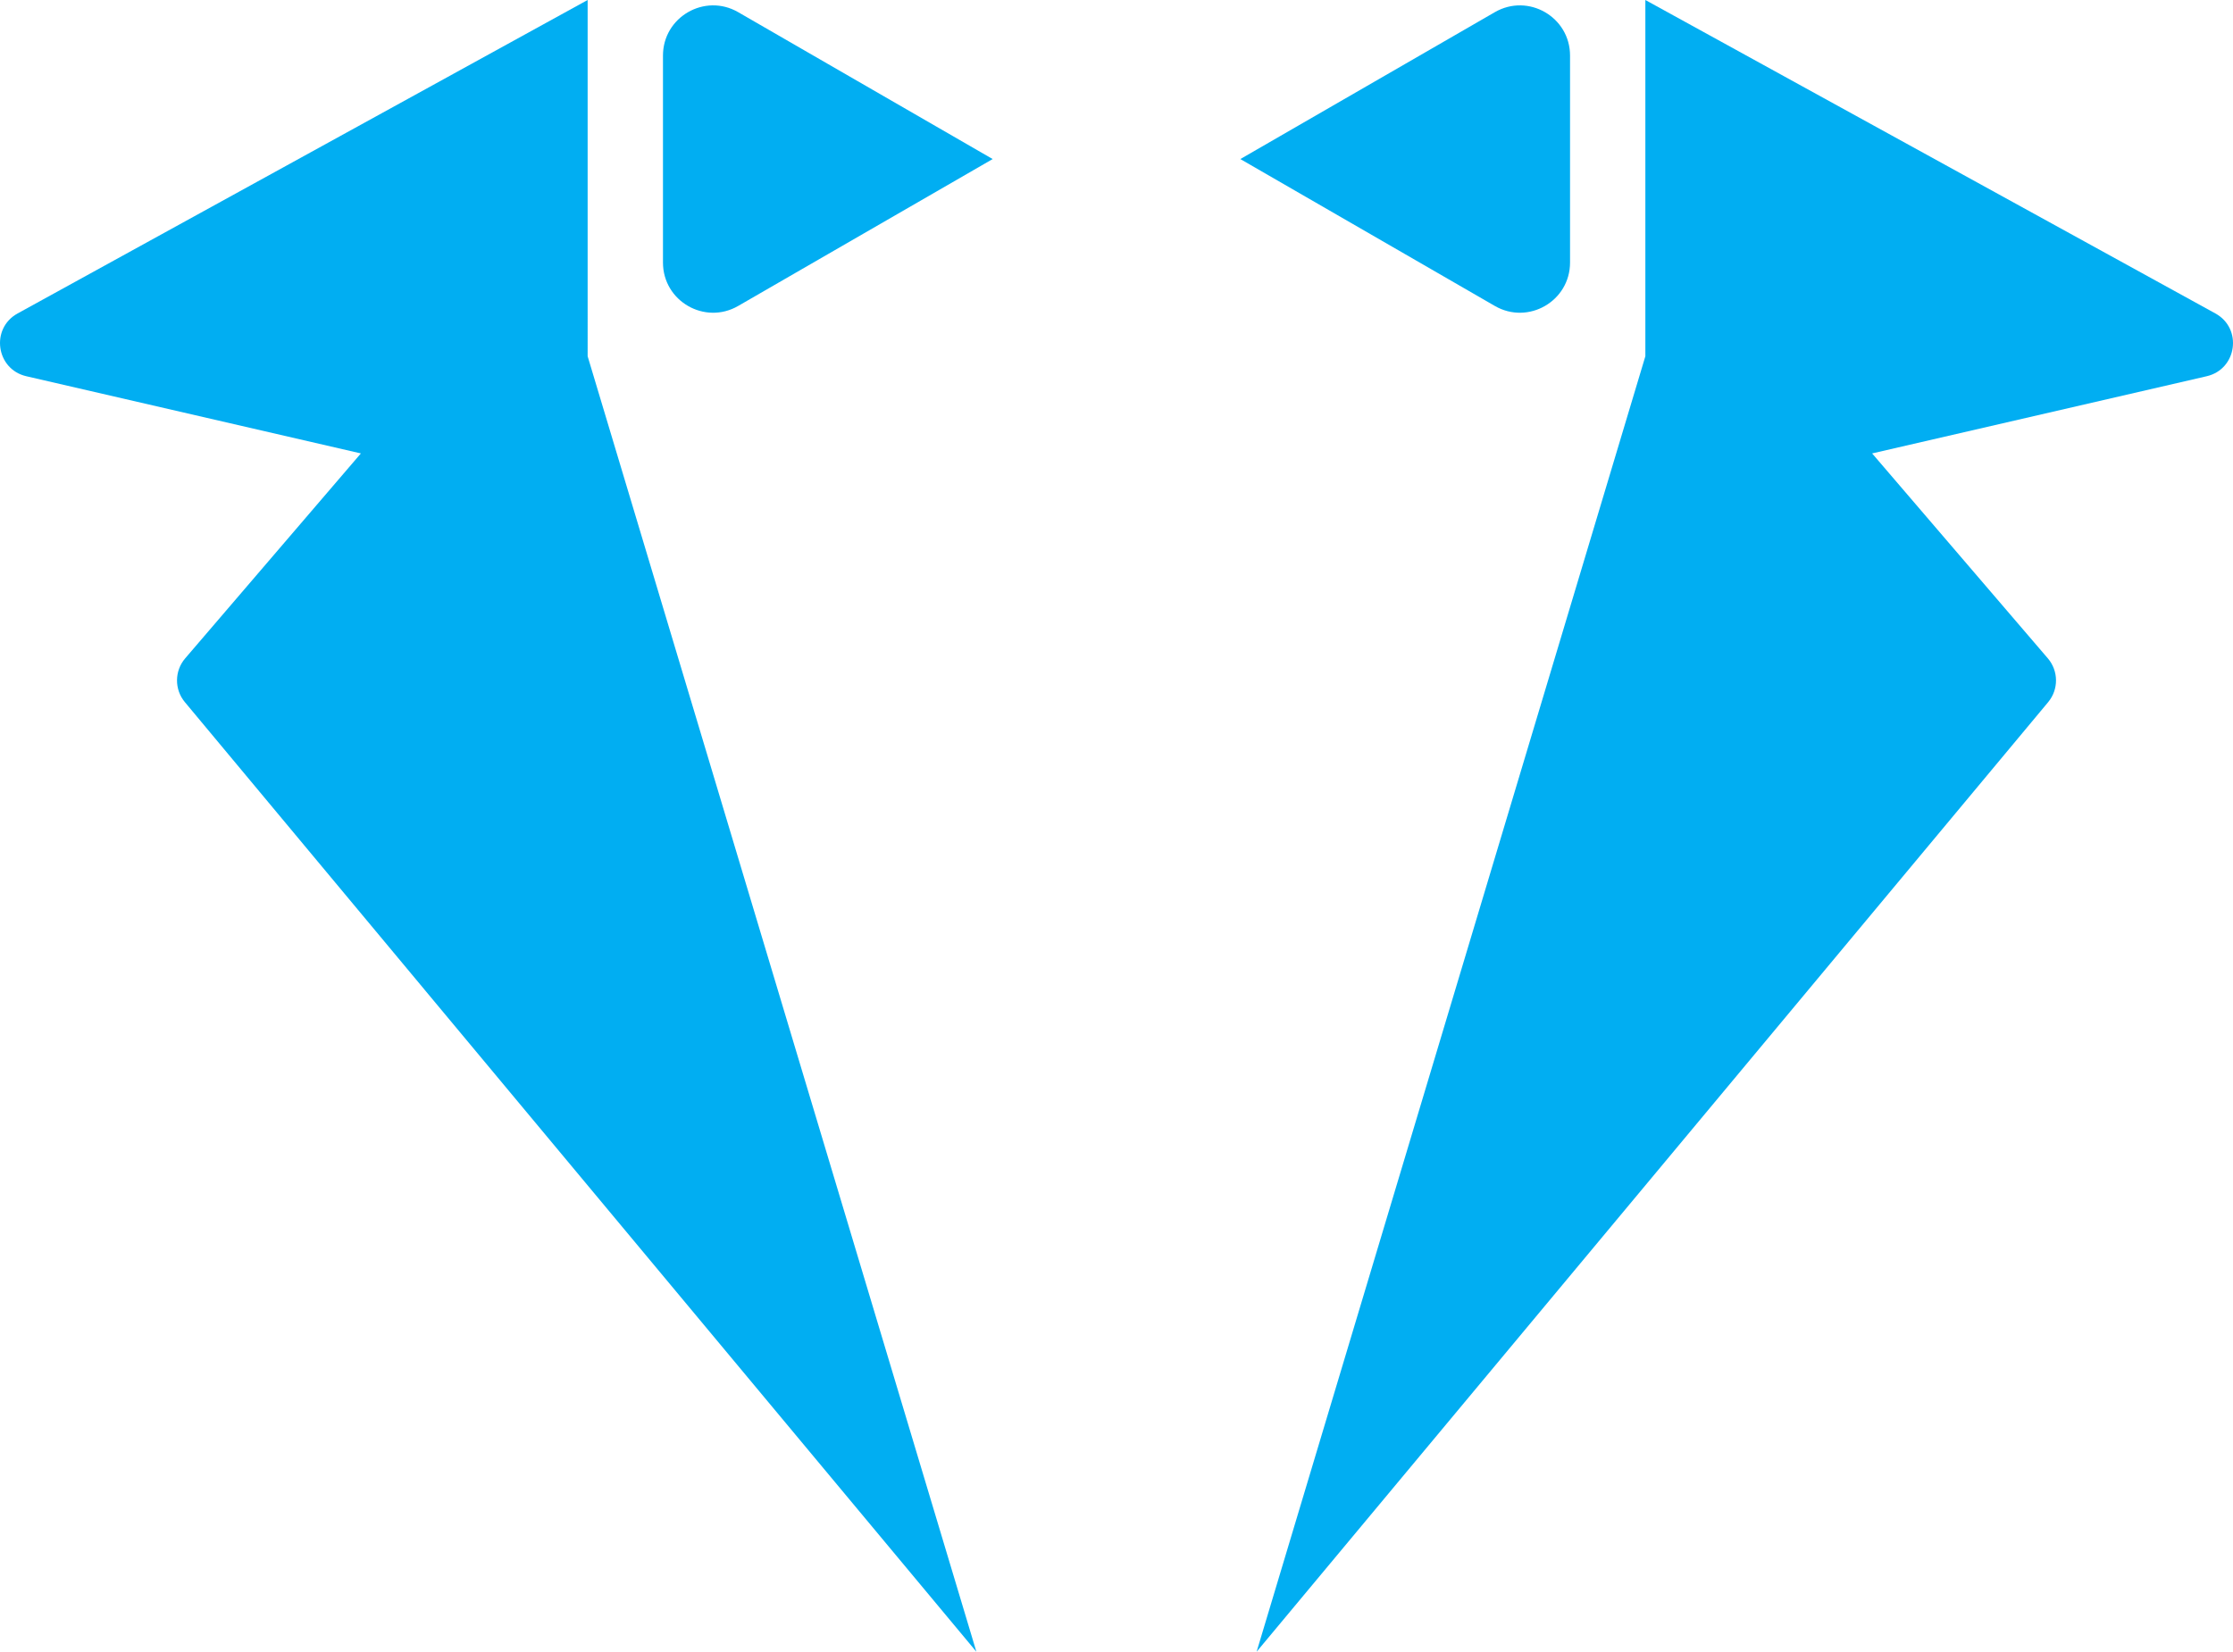 <svg version="1.1" id="图层_1" x="0px" y="0px" width="131.257px" height="97.114px" viewBox="0 0 131.257 97.114" enable-background="new 0 0 131.257 97.114" xml:space="preserve" xmlns="http://www.w3.org/2000/svg" xmlns:xlink="http://www.w3.org/1999/xlink" xmlns:xml="http://www.w3.org/XML/1998/namespace">
  <g>
    <path fill="#01AEF2" d="M43.39,0.715c-1.964-1.134-4.42,0.284-4.42,2.552v6.085v6.085c0,2.268,2.455,3.686,4.42,2.552l5.27-3.043
		l9.69-5.594l-9.69-5.594L43.39,0.715z" class="color c1"/>
    <path fill="#01AEF2" d="M87.868,17.989c1.964,1.134,4.42-0.284,4.42-2.552V9.352V3.267c0-2.268-2.455-3.686-4.42-2.552l-5.27,3.043
		l-9.69,5.594l9.69,5.594L87.868,17.989z" class="color c1"/>
    <path fill="#01AEF2" d="M34.542,0L1.034,18.43c-1.604,0.882-1.271,3.279,0.513,3.691l19.666,4.538L10.885,38.708
		c-0.633,0.739-0.641,1.827-0.018,2.575l46.525,55.831l-22.85-76.168V0z" class="color c1"/>
    <path fill="#01AEF2" d="M130.223,18.43L96.715,0v20.946l-22.85,76.168l46.526-55.831c0.623-0.748,0.615-1.836-0.018-2.575
		l-10.328-12.049l19.666-4.538C131.495,21.709,131.828,19.312,130.223,18.43z" class="color c1"/>
  </g>
</svg>